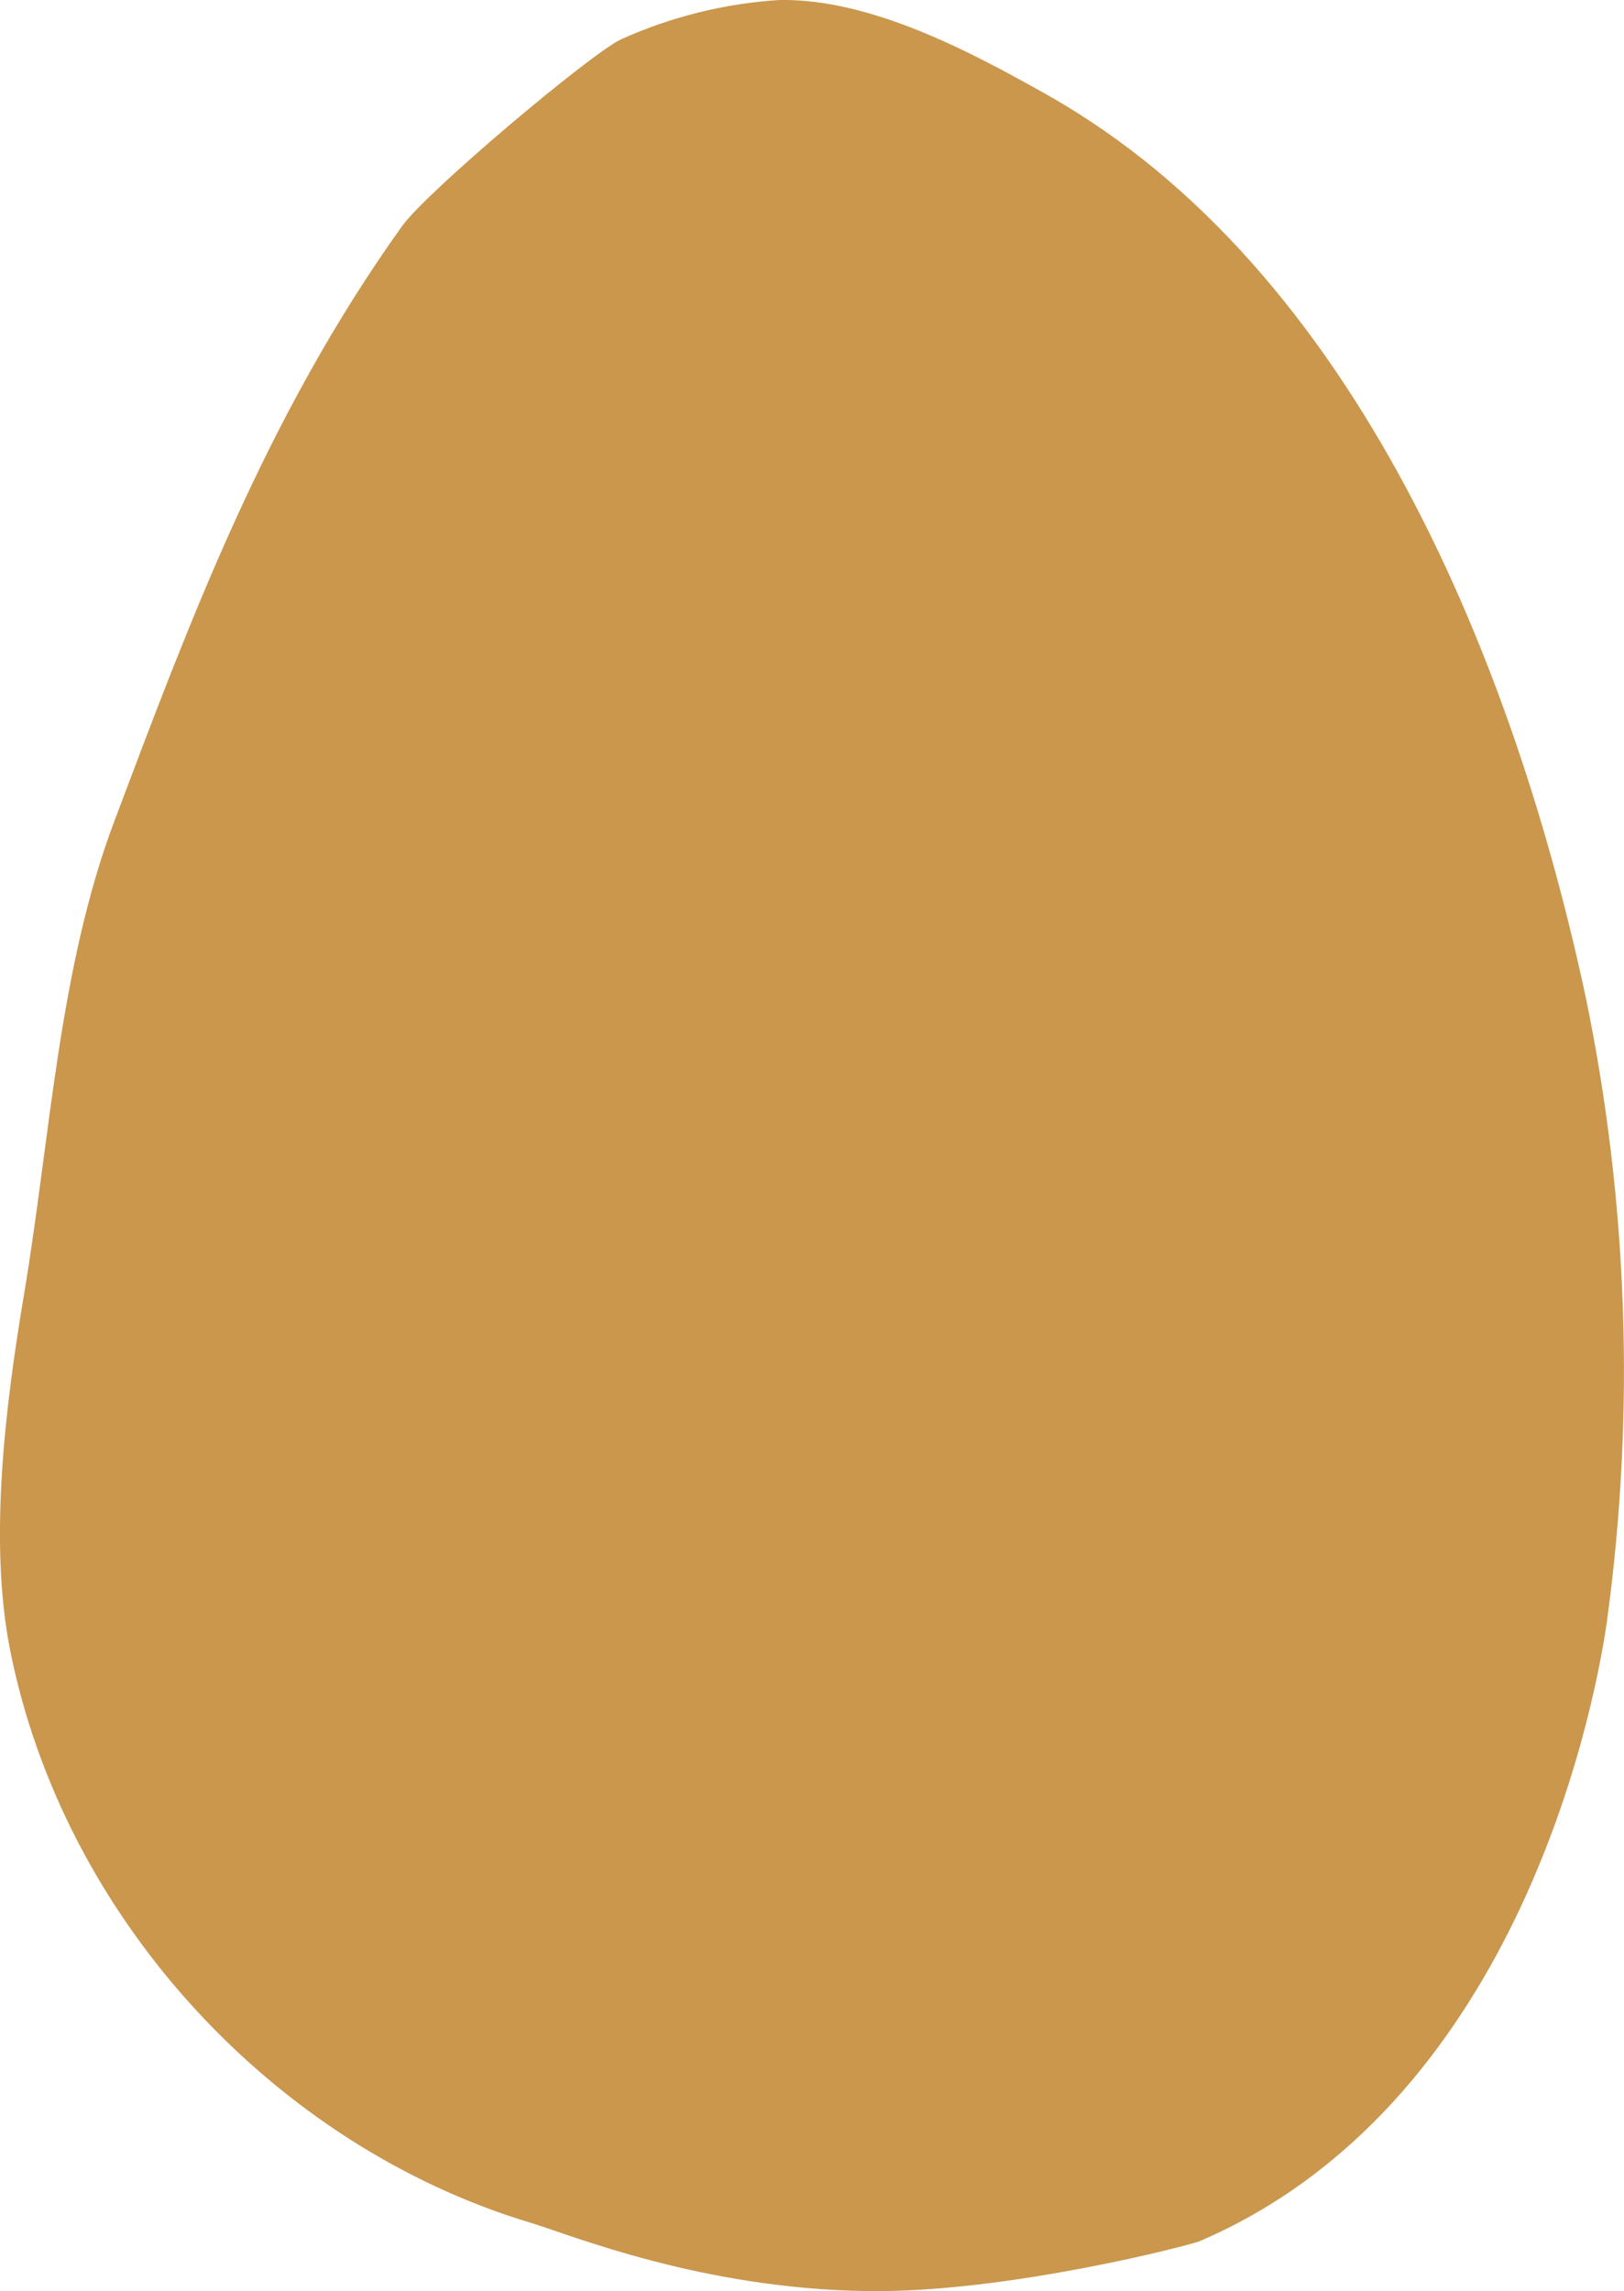 <svg version="1.1" xmlns="http://www.w3.org/2000/svg" xmlns:xlink="http://www.w3.org/1999/xlink" width="36.707" height="51.789" viewBox="0,0,36.707,51.789"><g transform="translate(-221.647,-128.87)"><g data-paper-data="{&quot;isPaintingLayer&quot;:true}" fill="#ca974d" fill-rule="nonzero" stroke="none" stroke-width="1" stroke-linecap="butt" stroke-linejoin="miter" stroke-miterlimit="10" stroke-dasharray="" stroke-dashoffset="0" style="mix-blend-mode: normal"><path d="M257.973,165.493c-0.339,2.369 -2.17,11.013 -9.212,14.038c-0.191,0.083 -4.333,1.164 -7.469,1.128c-3.784,-0.043 -6.751,-1.274 -7.639,-1.541c-5.784,-1.732 -10.565,-6.865 -11.776,-12.943c-0.494,-2.488 -0.103,-5.57 0.315,-8.058c0.59,-3.516 0.783,-7.363 2.046,-10.703c1.669,-4.427 3.397,-9.102 6.5,-13.437c0.559,-0.778 4.249,-3.886 4.944,-4.217c1.13,-0.51 2.343,-0.812 3.581,-0.89c2.055,-0.036 4.313,1.162 6.058,2.147c6.994,3.948 10.575,12.931 12.174,20.421c0.952,4.624 1.113,9.376 0.477,14.054z"/></g></g></svg>